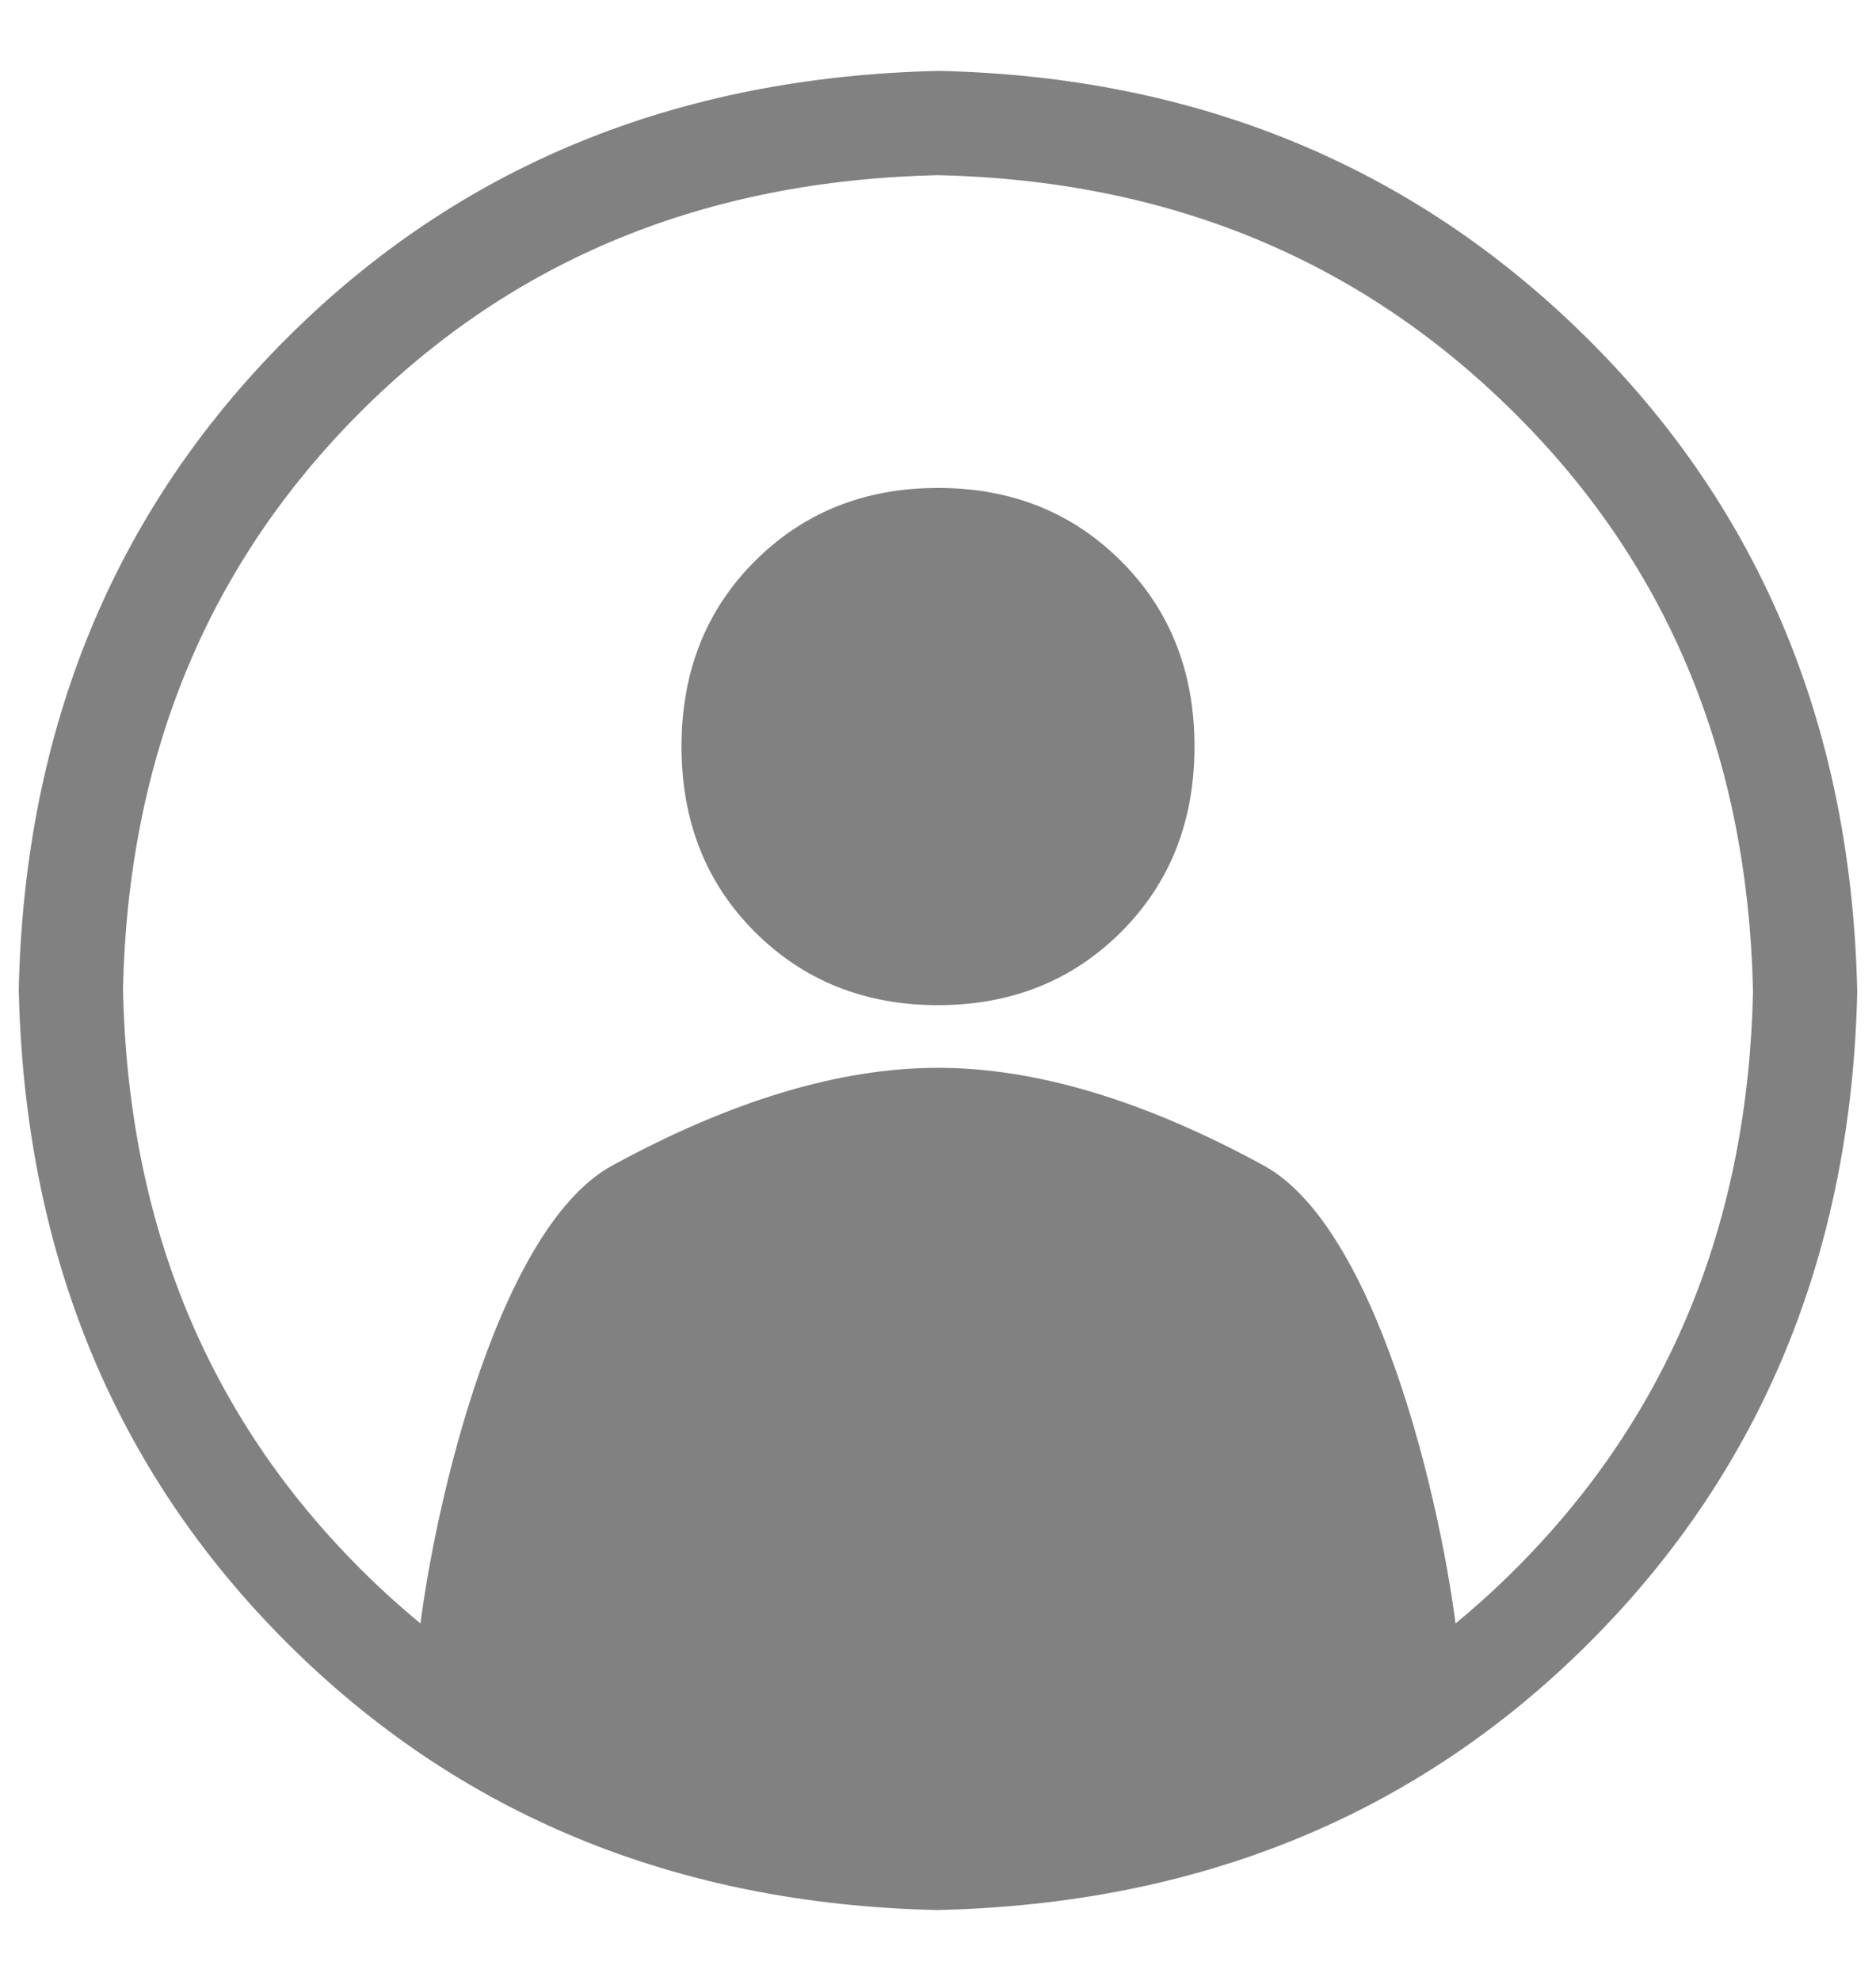 <?xml version="1.0" encoding="UTF-8"?>
<svg width="18px" height="19px" viewBox="0 0 18 19" version="1.1" xmlns="http://www.w3.org/2000/svg" xmlns:xlink="http://www.w3.org/1999/xlink">
    <g id="Page-1" stroke="none" stroke-width="1" fill="none" fill-rule="evenodd">
        <g id="Artboard-1" fill="#818181">
            <g id="Group-12" >
                <path d="M9,17.68 C7.958,17.643 7.001,18.285 6.129,17.605 C5.257,16.926 4.547,17.017 4,15.878 C4.104,14.703 4.729,11.803 5.875,11.179 C7.021,10.554 8.062,10.242 9,10.242 C9.938,10.242 10.979,10.554 12.125,11.179 C13.271,11.803 13.896,14.703 14,15.878 C13.453,17.017 12.743,16.926 11.871,17.605 C10.999,18.285 10.042,17.643 9,17.68 Z M9,4.68 C9.703,4.68 10.289,4.914 10.758,5.383 C11.227,5.852 11.461,6.444 11.461,7.16 C11.461,7.876 11.227,8.469 10.758,8.938 C10.289,9.406 9.703,9.641 9,9.641 C8.297,9.641 7.711,9.406 7.242,8.938 C6.773,8.469 6.539,7.876 6.539,7.16 C6.539,6.444 6.773,5.852 7.242,5.383 C7.711,4.914 8.297,4.68 9,4.68 Z" id=""></path>
                <path d="M2.748,3.248 C1.093,4.903 0.235,6.993 0.18,9.489 C0.235,12.007 1.093,14.097 2.748,15.752 C4.403,17.407 6.493,18.265 8.989,18.32 C11.507,18.265 13.597,17.407 15.252,15.752 C16.907,14.097 17.765,12.007 17.82,9.511 C17.765,6.992 16.9,4.902 15.231,3.247 C13.563,1.592 11.481,0.735 9.011,0.68 C6.493,0.735 4.403,1.593 2.748,3.248 Z M14.527,3.957 C16.009,5.426 16.771,7.268 16.82,9.511 C16.771,11.732 16.014,13.575 14.545,15.045 C13.075,16.514 11.232,17.271 8.989,17.32 C6.768,17.271 4.925,16.514 3.455,15.045 C1.986,13.575 1.229,11.732 1.18,9.489 C1.229,7.268 1.986,5.425 3.455,3.955 C4.922,2.488 6.761,1.731 9,1.68 C11.213,1.731 13.046,2.488 14.527,3.957 Z" id="Path"></path>
            </g>
        </g>
    </g>
</svg>